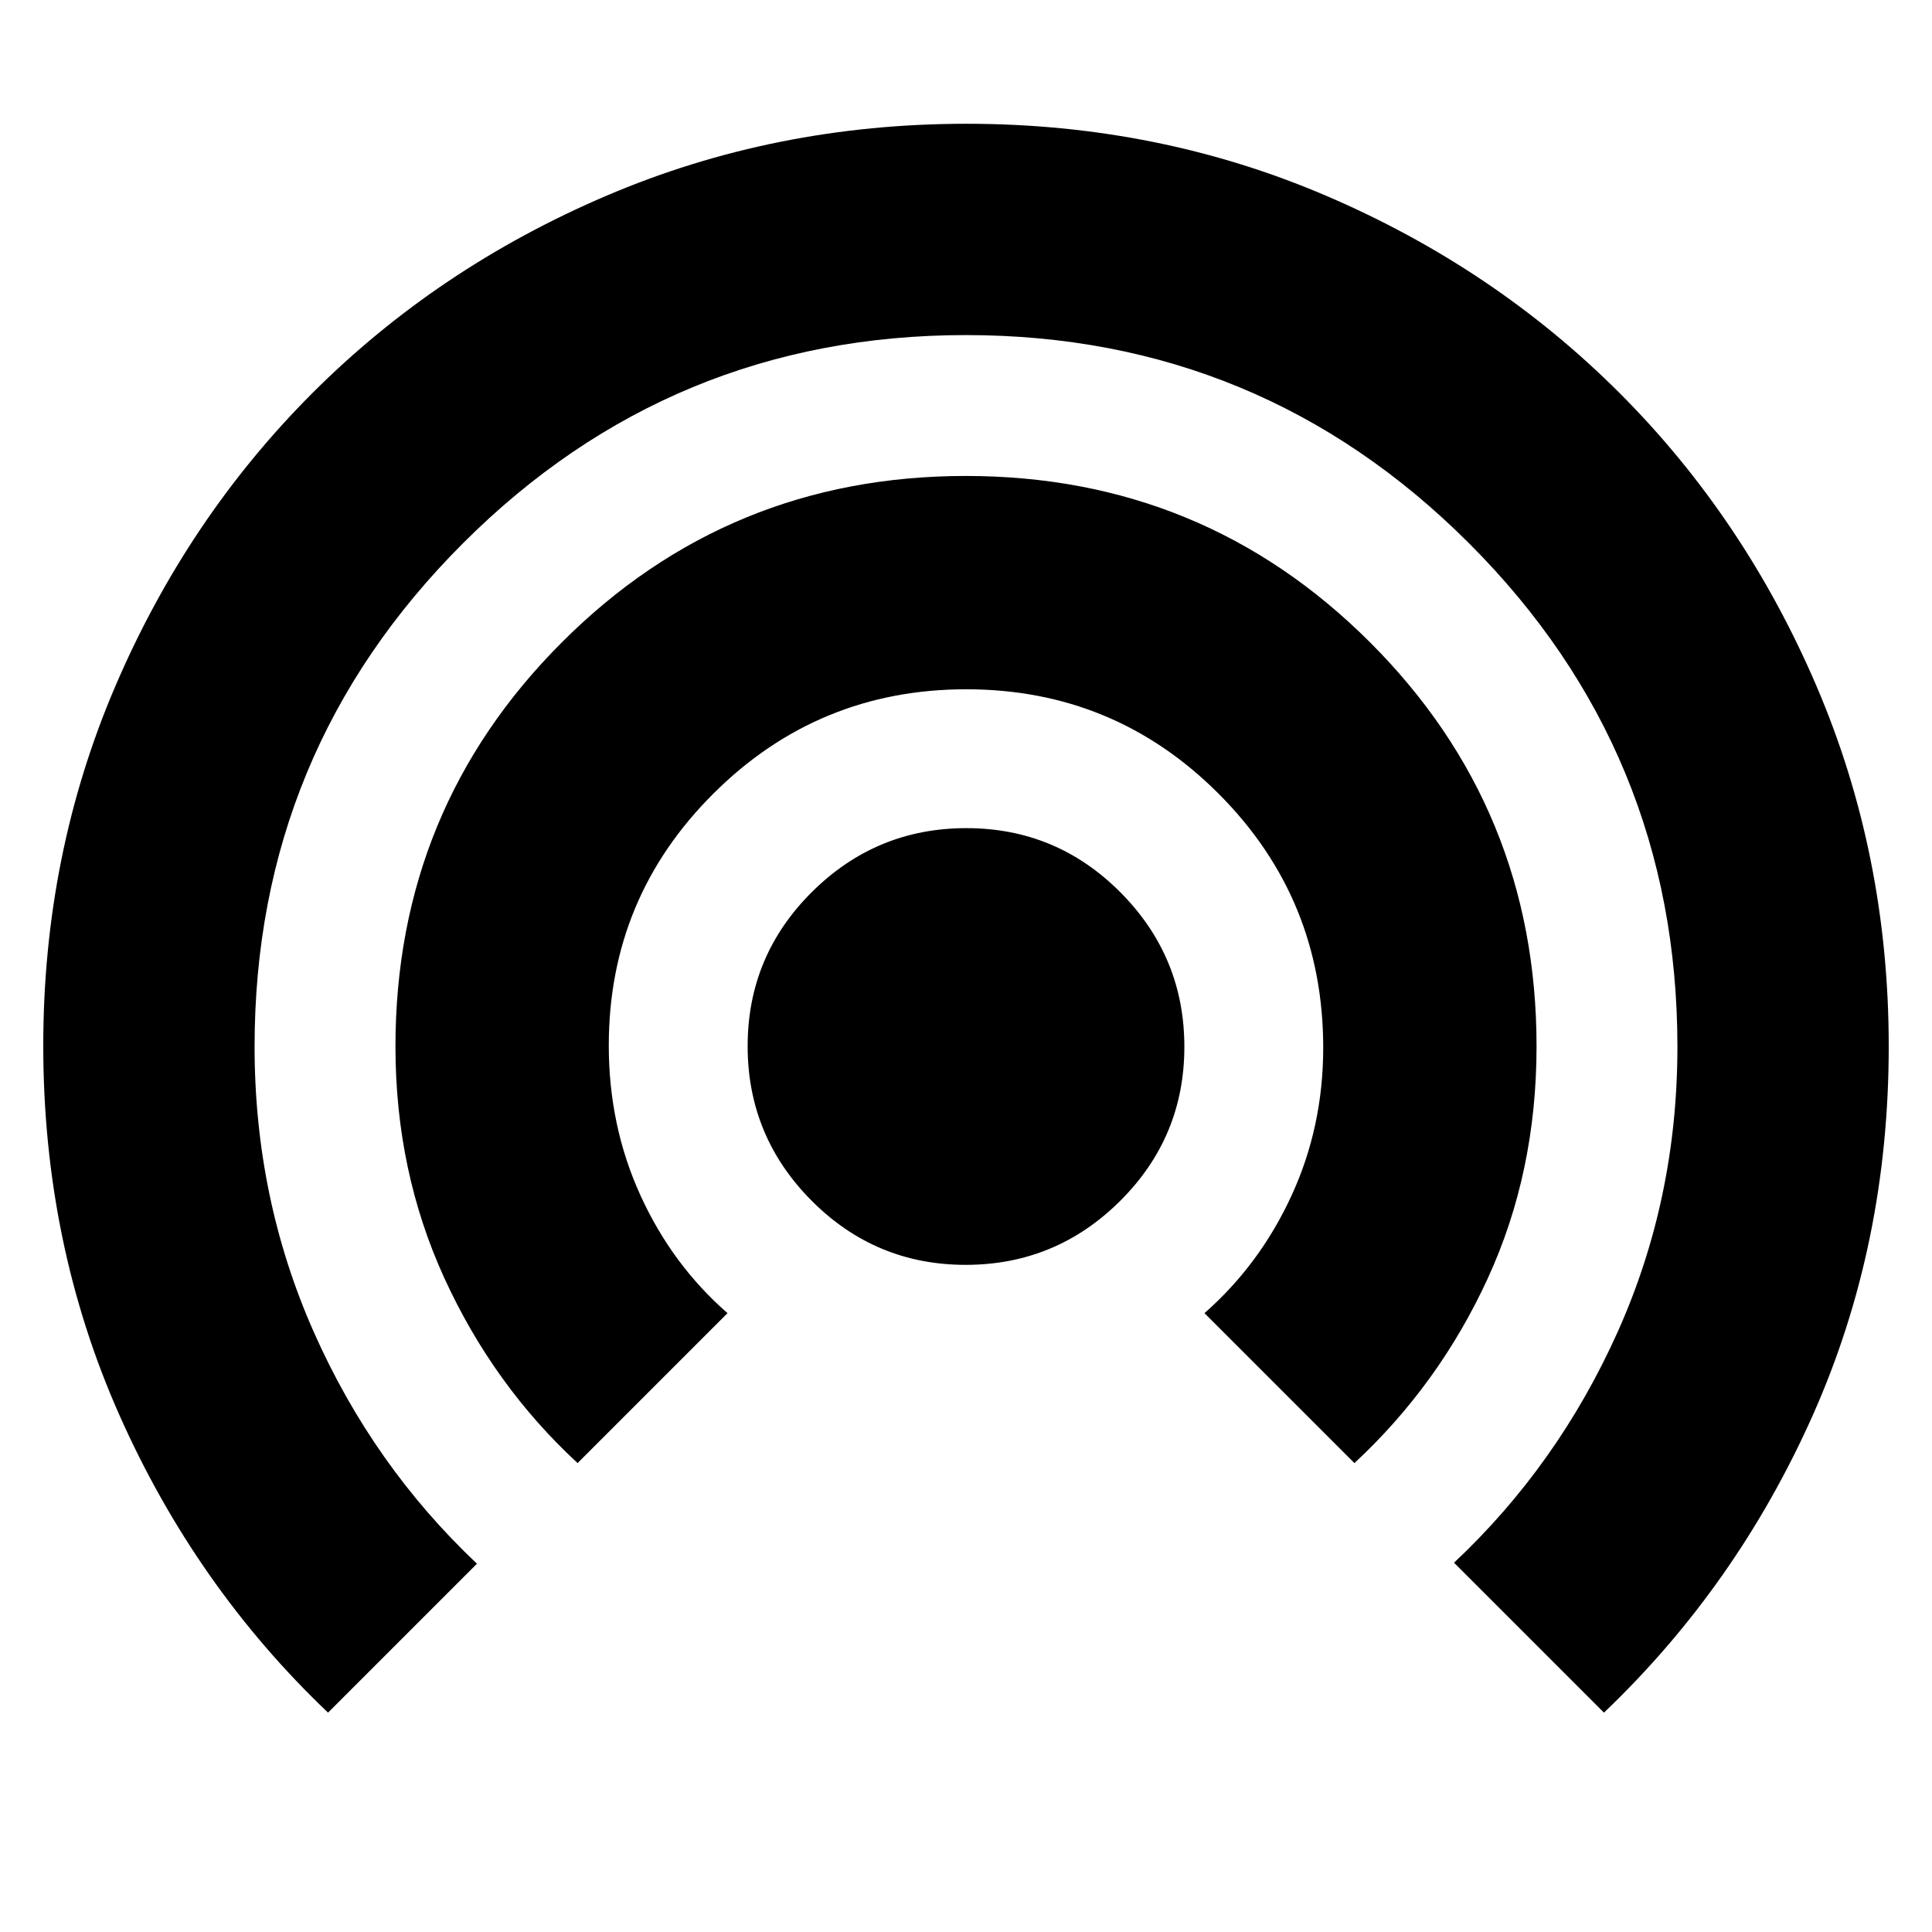 <svg xmlns="http://www.w3.org/2000/svg" height="24" viewBox="0 -960 960 960" width="24"><path d="M163-109Q97.23-171.6 59.36-256.79 21.5-341.99 21.5-440.44q0-95.02 35.8-178.57 35.81-83.55 97.97-145.71 62.17-62.17 145.95-97.97 83.77-35.81 179.03-35.81 95.25 0 178.79 35.81 83.54 35.8 145.7 97.97 62.16 62.16 97.96 145.84 35.8 83.67 35.8 178.81 0 98.57-37.75 183.32T797-109l-74.5-74.5q51.6-48.45 81.3-114.65 29.7-66.21 29.7-141.71Q833.5-586.5 730-690T480-793.5q-146.5 0-250 103.5T126.5-439.96q0 75.46 29.41 141.81Q185.31-231.79 237-183l-74 74Zm124-124q-41.77-38.6-66.14-91.77-24.36-53.16-24.36-115.19 0-118.14 82.66-200.84t200.75-82.7q118.09 0 200.84 82.66t82.75 200.75q0 62.59-24.25 115.34T673-233l-74.5-74.5q27.46-24.14 43.23-58.36 15.77-34.23 15.77-73.53 0-74.11-51.87-126.11-51.86-52-125.5-52-73.63 0-125.63 51.82-52 51.81-52 125.17 0 40.01 15.75 74.51 15.75 34.5 43.25 58.5L287-233Zm192.83-98.5q-44.83 0-76.58-31.92-31.75-31.93-31.75-76.75 0-44.83 31.92-76.58 31.93-31.75 76.75-31.75 44.83 0 76.58 31.92 31.75 31.93 31.75 76.75 0 44.83-31.92 76.58-31.93 31.75-76.75 31.75Z"/></svg>
